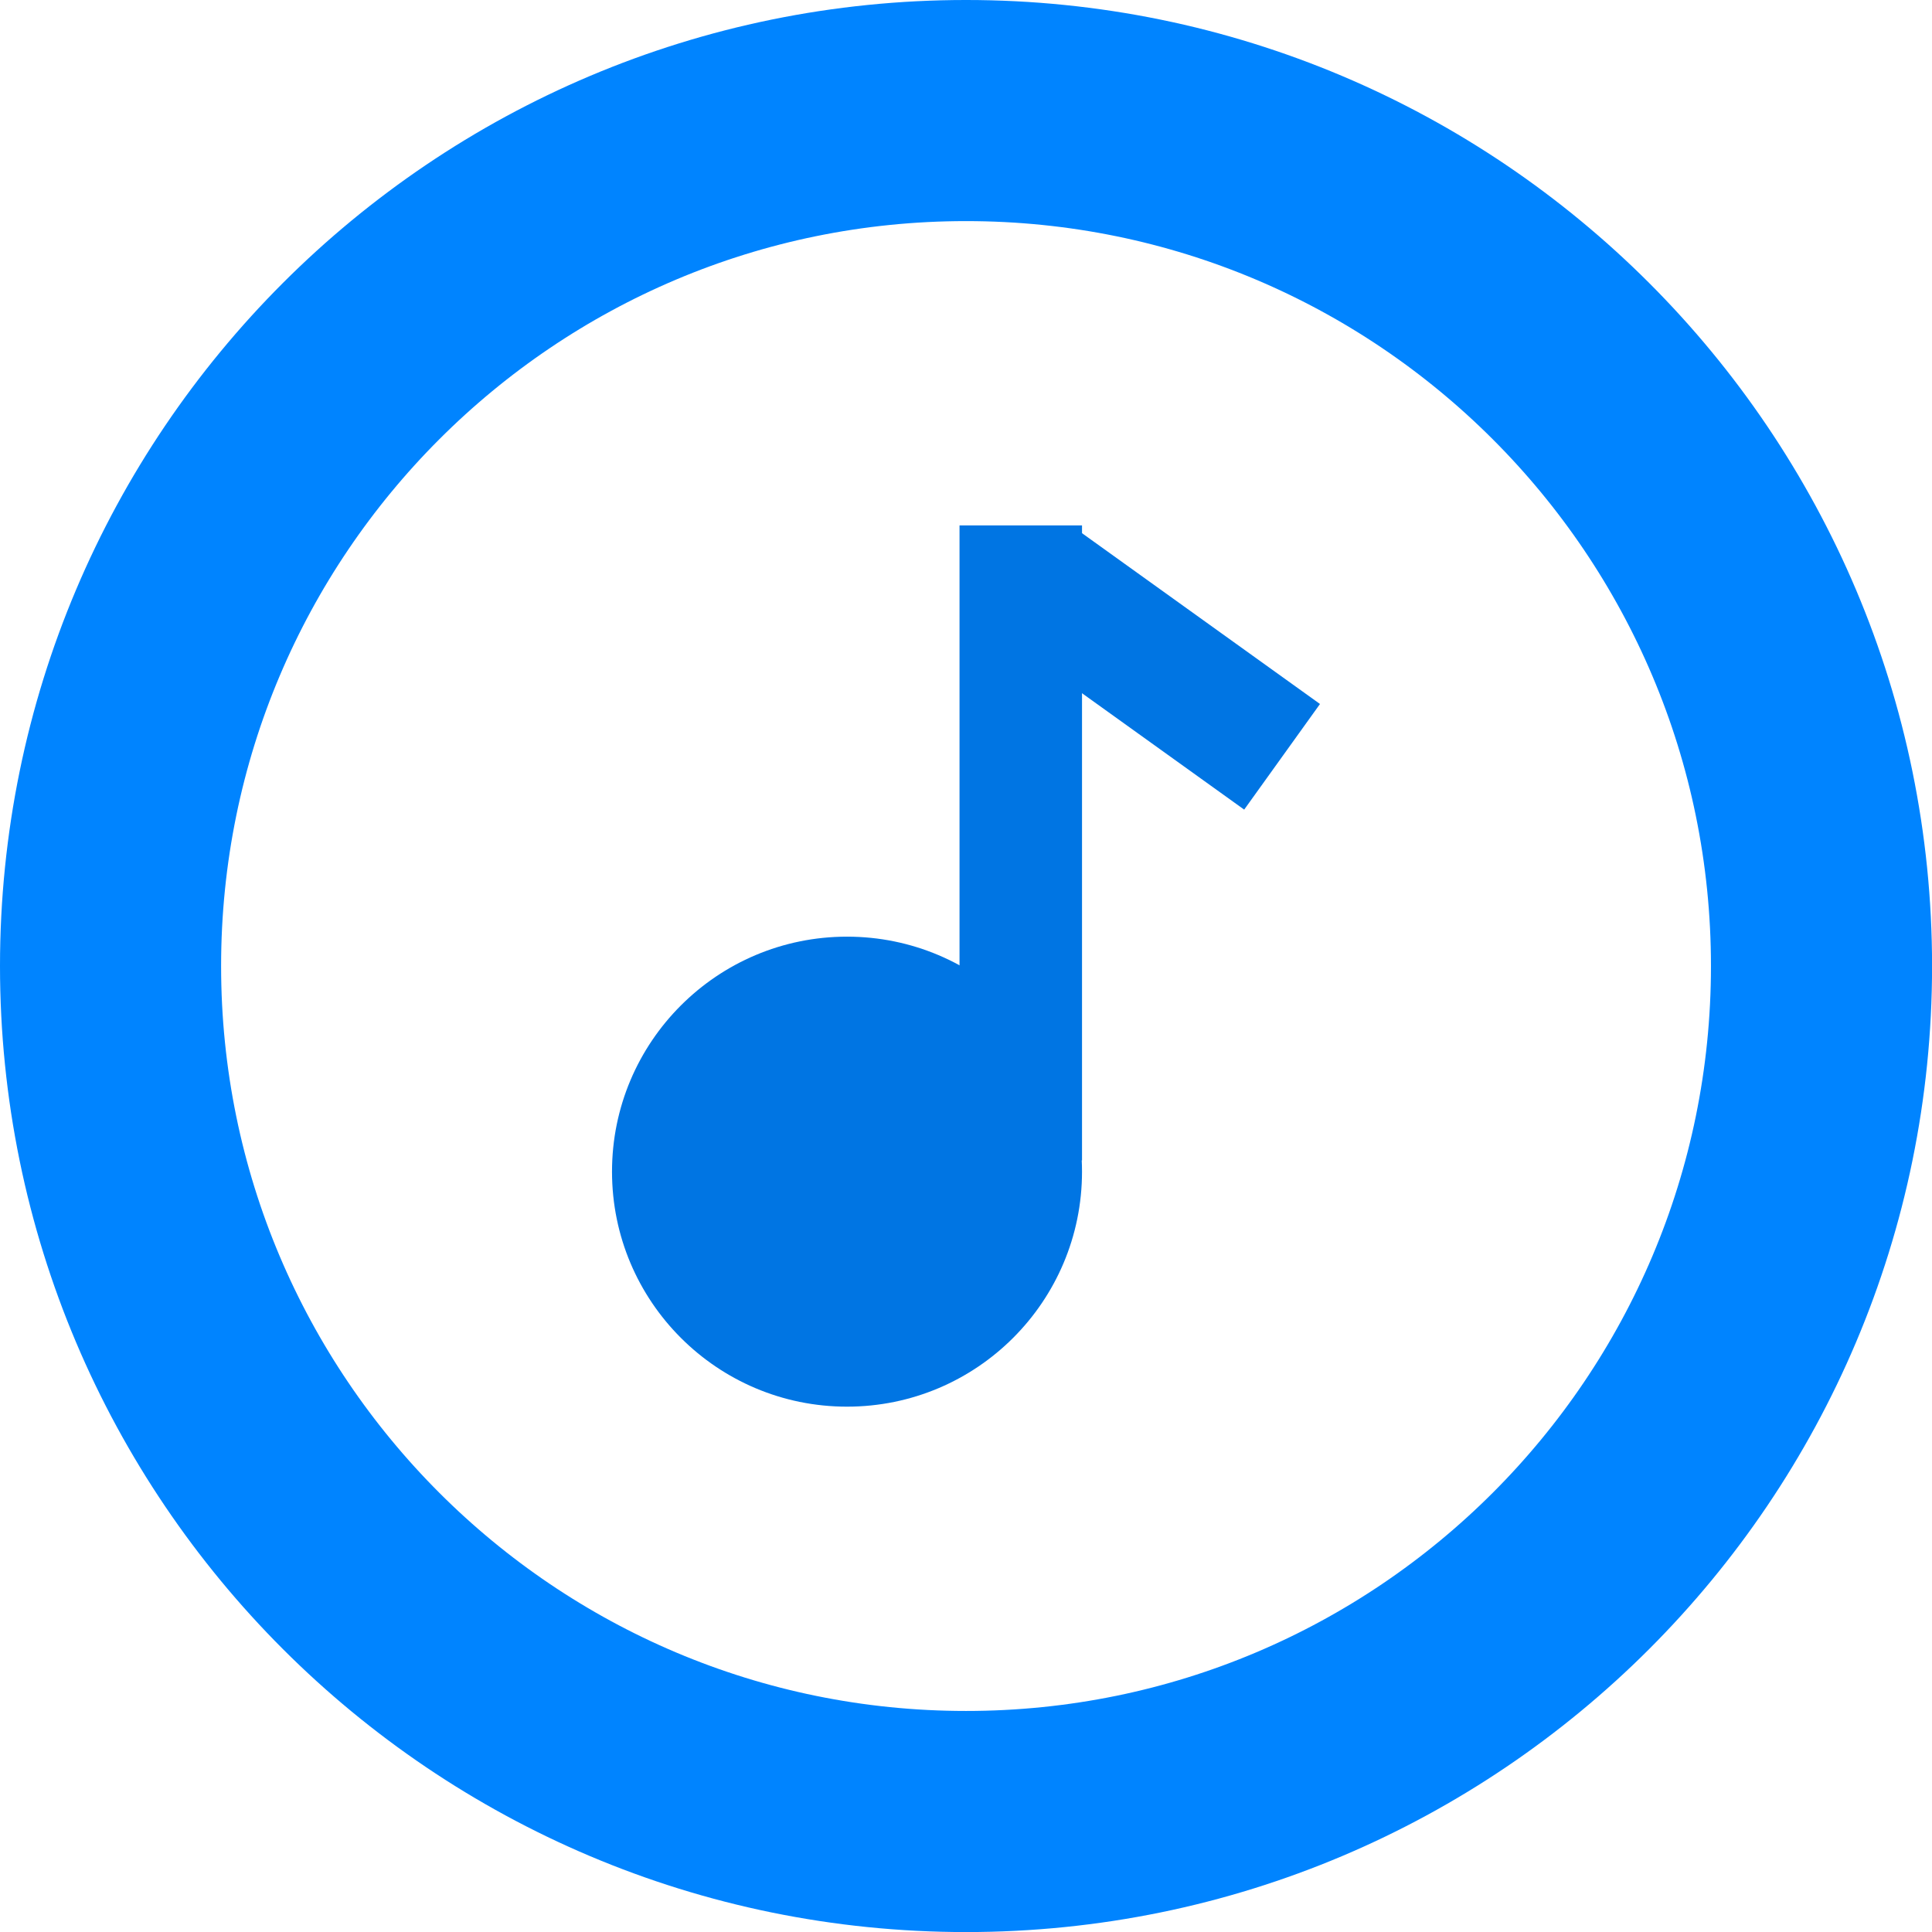 <svg version="1.1" xmlns="http://www.w3.org/2000/svg" xmlns:xlink="http://www.w3.org/1999/xlink" width="30.583" height="30.583" viewBox="0,0,30.583,30.583"><g transform="translate(-304.708,-164.708)"><g stroke-miterlimit="10"><g fill="#0075e3" stroke="none" stroke-width="0"><path d="M319.897,183.077v-10.052h1.939v10.052z"/><path d="M314.396,183.255c0,-2.055 1.666,-3.72 3.72,-3.72c2.055,0 3.72,1.666 3.72,3.72c0,2.055 -1.666,3.72 -3.72,3.72c-2.055,0 -3.72,-1.666 -3.72,-3.72z"/><path d="M320.513,174.732l1.2,-1.672l3.89,2.792l-1.2,1.672z"/></g><path d="M306.458,180c0,-7.479 6.063,-13.542 13.542,-13.542c7.479,0 13.542,6.063 13.542,13.542c0,7.479 -6.063,13.542 -13.542,13.542c-7.479,0 -13.542,-6.063 -13.542,-13.542z" fill="none" stroke="#0084ff" stroke-width="3.5"/></g></g></svg>